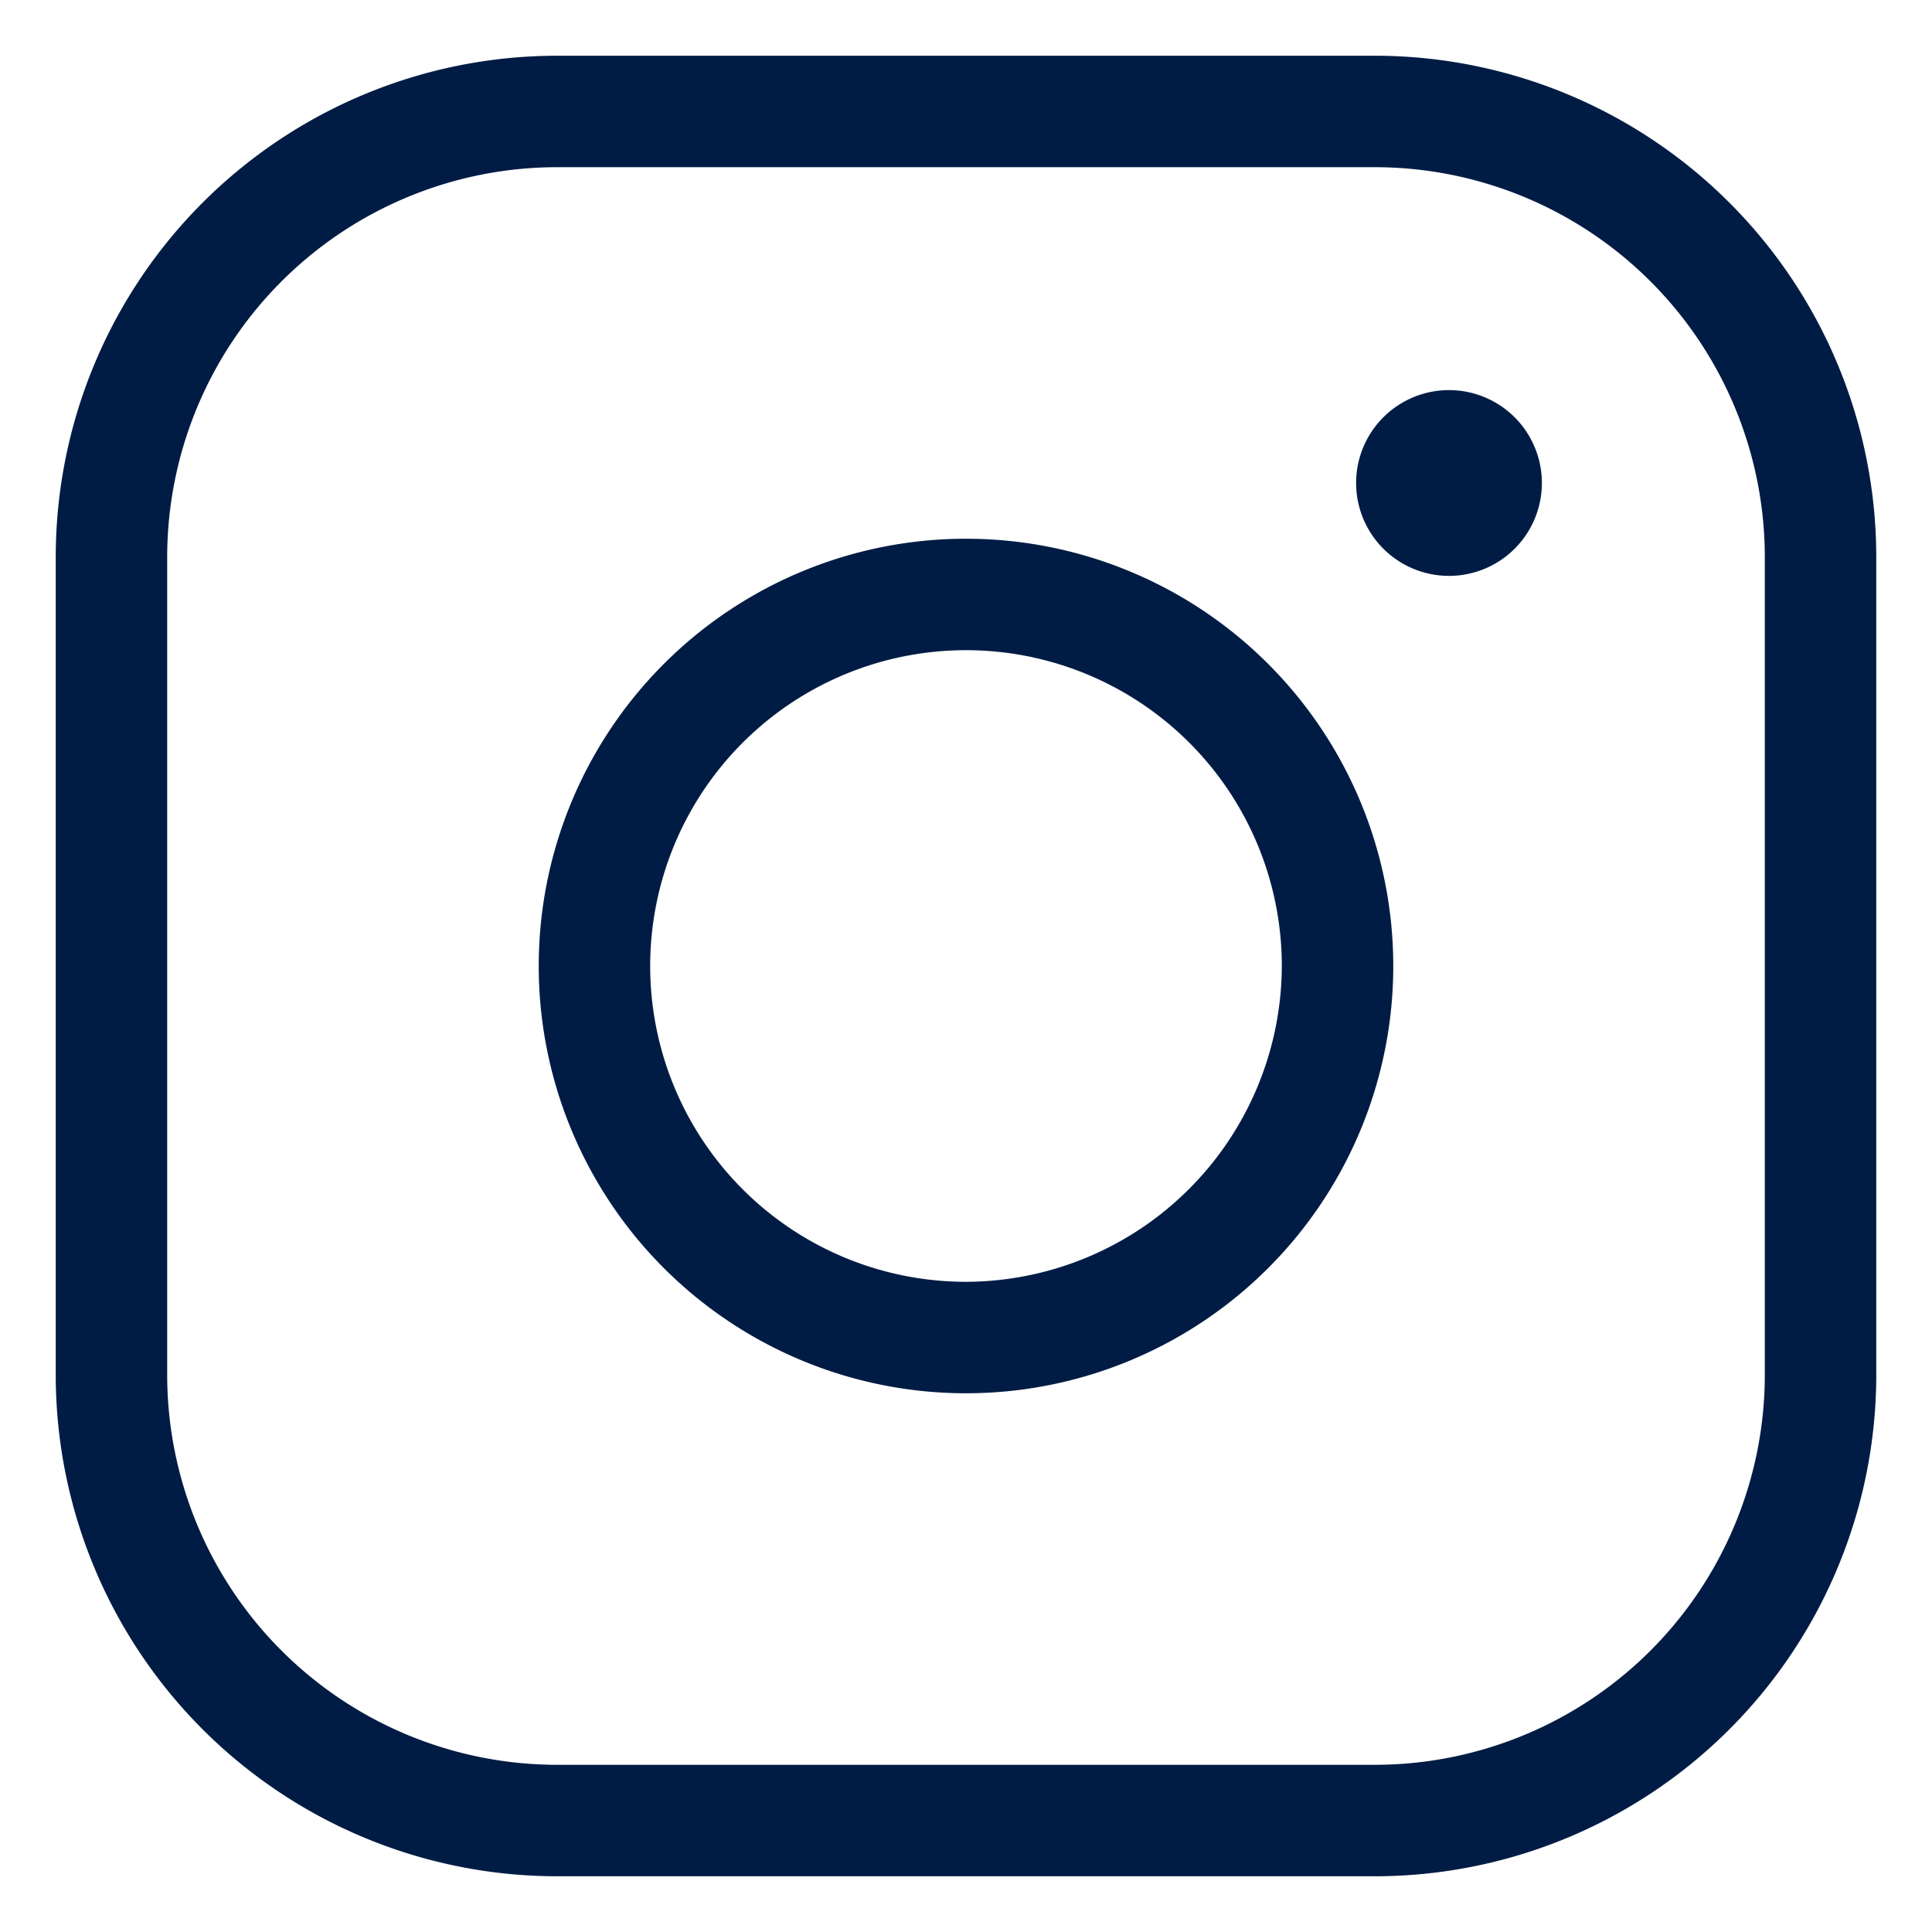 <svg xmlns="http://www.w3.org/2000/svg" width="26" height="26" fill="none"><path fill="#011C44" d="M13 7.25a5.75 5.75 0 1 0 0 11.5 5.75 5.75 0 0 0 0-11.5Zm0 10A4.25 4.25 0 1 1 17.25 13 4.263 4.263 0 0 1 13 17.25ZM18.5.75h-11A6.75 6.75 0 0 0 .75 7.5v11a6.75 6.75 0 0 0 6.75 6.75h11a6.75 6.75 0 0 0 6.75-6.75v-11A6.75 6.75 0 0 0 18.5.75Zm5.25 17.75a5.25 5.25 0 0 1-5.25 5.25h-11a5.25 5.25 0 0 1-5.25-5.25v-11A5.25 5.25 0 0 1 7.5 2.25h11a5.25 5.25 0 0 1 5.25 5.25v11Zm-3-12a1.25 1.25 0 1 1-2.5 0 1.25 1.25 0 0 1 2.5 0Z"/></svg>